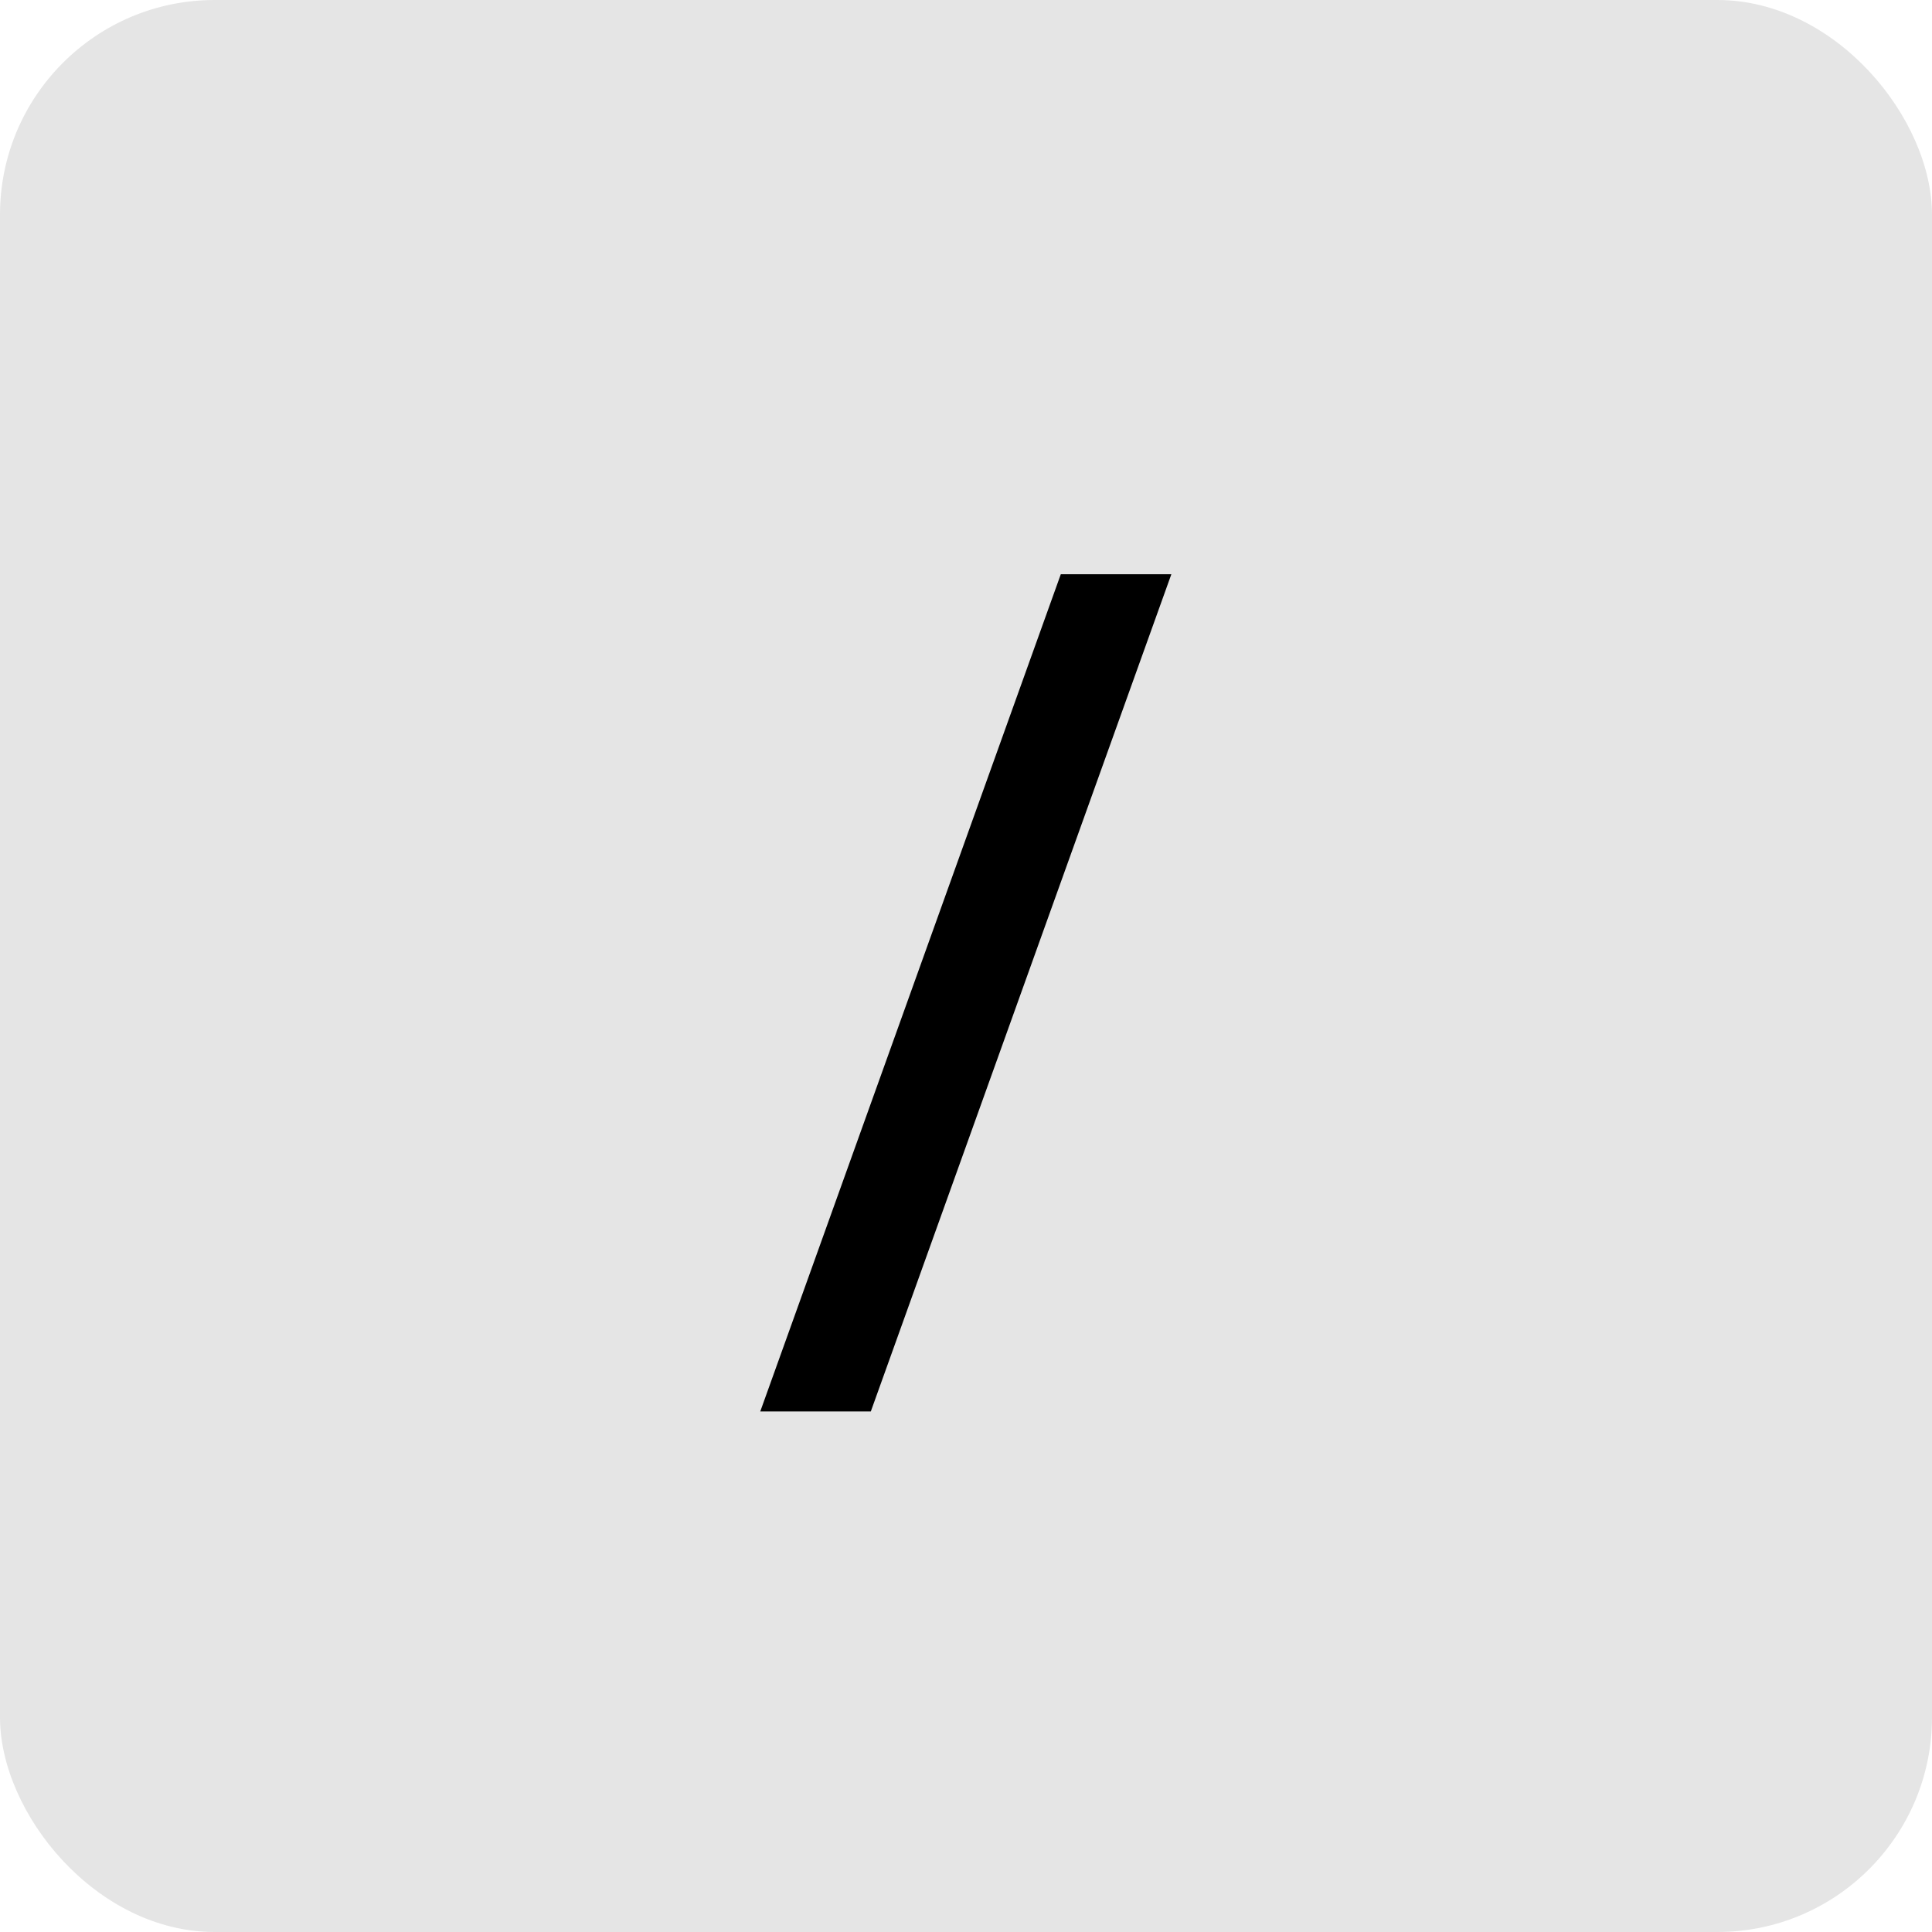 <svg width="72" height="72" viewBox="0 0 72 72" fill="none" xmlns="http://www.w3.org/2000/svg">
<rect width="72" height="72" rx="8" fill="#E5E5E5"/>
<path d="M28.333 52.6L39.533 21.4H43.653L32.453 52.6H28.333Z" fill="black"/>
</svg>
